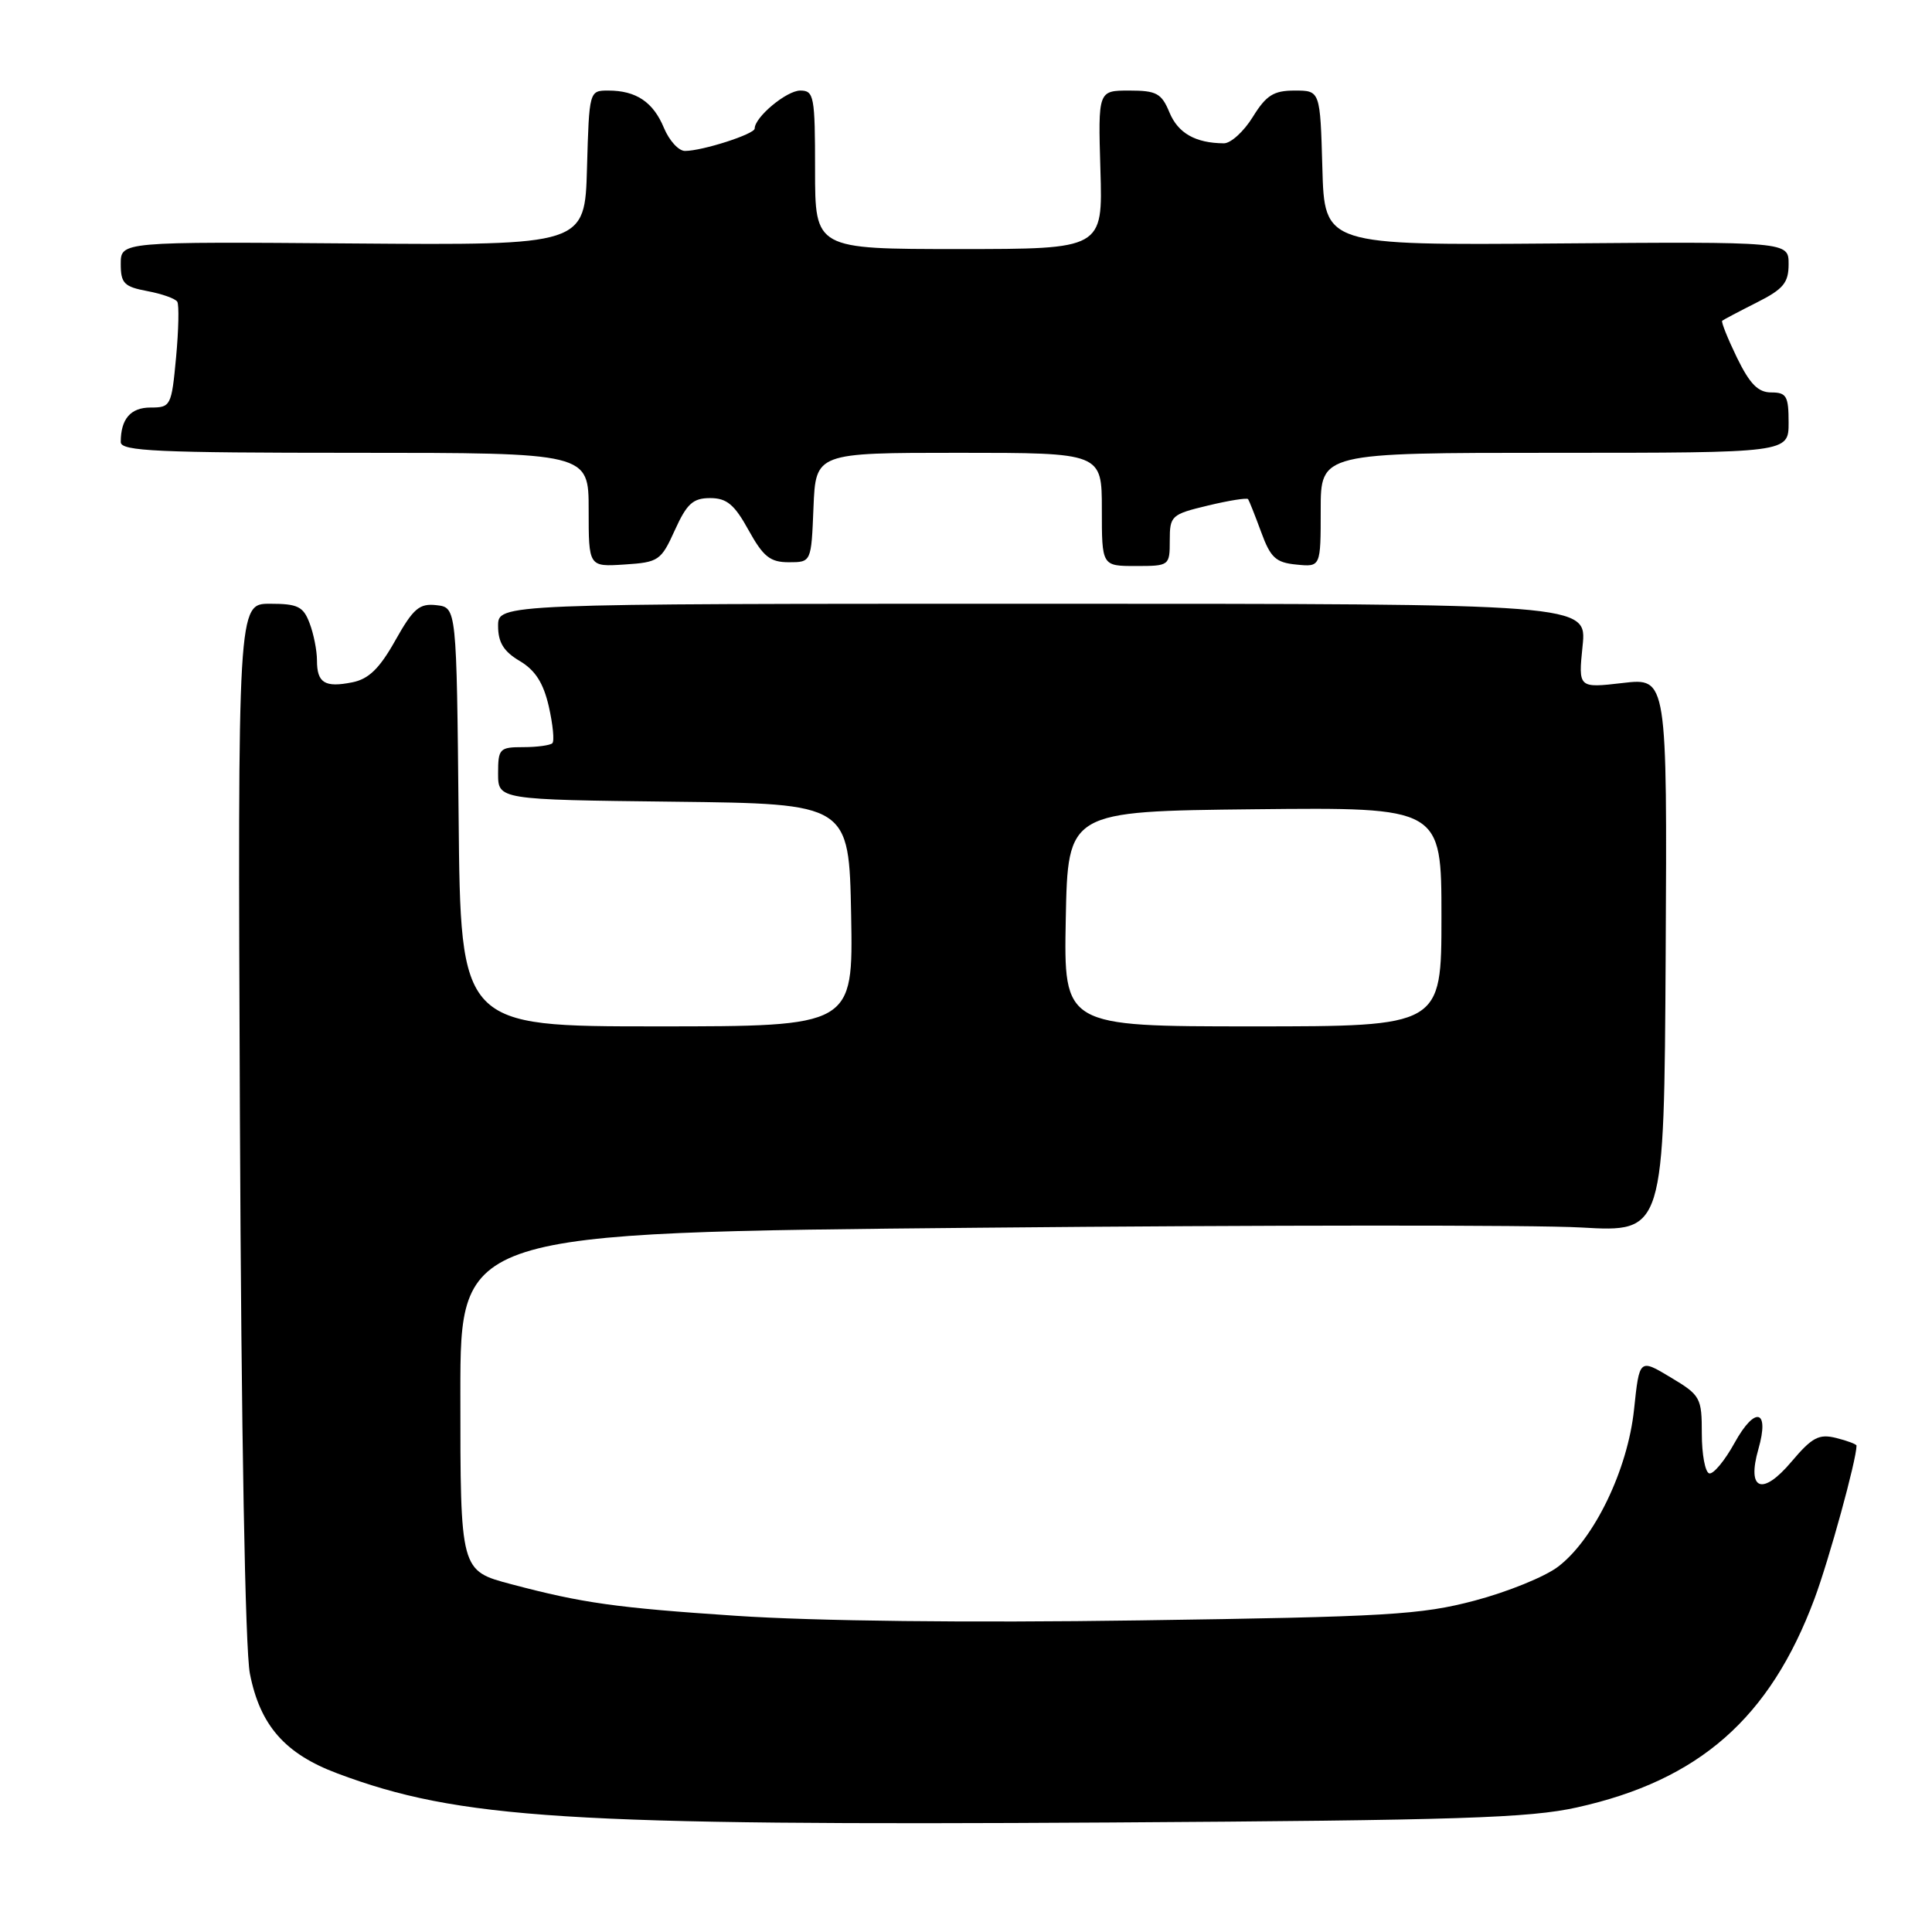 <?xml version="1.0" encoding="UTF-8" standalone="no"?>
<!DOCTYPE svg PUBLIC "-//W3C//DTD SVG 1.1//EN" "http://www.w3.org/Graphics/SVG/1.1/DTD/svg11.dtd" >
<svg xmlns="http://www.w3.org/2000/svg" xmlns:xlink="http://www.w3.org/1999/xlink" version="1.1" viewBox="0 0 256 256">
 <g >
 <path fill="currentColor"
d=" M 208.97 239.49 C 225.16 235.89 234.52 227.67 240.43 211.84 C 242.37 206.63 246.00 193.42 246.00 191.55 C 246.00 191.37 244.79 190.91 243.31 190.54 C 241.02 189.97 240.12 190.44 237.38 193.68 C 233.51 198.27 231.43 197.47 233.00 192.00 C 234.50 186.76 232.57 186.25 229.85 191.17 C 228.54 193.55 227.02 195.38 226.48 195.23 C 225.94 195.08 225.50 192.71 225.50 189.97 C 225.50 185.20 225.33 184.88 221.37 182.51 C 217.23 180.02 217.23 180.02 216.52 186.76 C 215.68 194.75 211.24 203.95 206.46 207.59 C 204.73 208.92 199.75 210.94 195.40 212.09 C 188.30 213.97 183.80 214.24 151.00 214.71 C 128.30 215.04 108.07 214.81 97.50 214.10 C 81.61 213.04 77.17 212.41 67.80 209.93 C 60.97 208.12 61.00 208.24 61.00 184.59 C 61.00 163.33 61.00 163.33 129.78 162.68 C 167.61 162.32 203.50 162.30 209.53 162.65 C 220.50 163.28 220.50 163.28 220.71 126.54 C 220.91 89.81 220.91 89.81 215.02 90.50 C 209.13 91.18 209.13 91.18 209.70 85.59 C 210.28 80.00 210.28 80.00 138.14 80.00 C 66.00 80.00 66.00 80.00 66.00 82.94 C 66.00 85.12 66.74 86.33 68.86 87.58 C 70.92 88.80 72.00 90.48 72.72 93.61 C 73.26 96.00 73.48 98.19 73.19 98.48 C 72.90 98.76 71.17 99.00 69.33 99.00 C 66.19 99.00 66.00 99.20 66.00 102.48 C 66.00 105.96 66.00 105.96 89.25 106.23 C 112.50 106.50 112.50 106.50 112.78 121.25 C 113.05 136.00 113.05 136.00 87.04 136.00 C 61.03 136.00 61.03 136.00 60.77 108.25 C 60.50 80.50 60.50 80.50 57.84 80.19 C 55.57 79.93 54.77 80.61 52.38 84.86 C 50.30 88.57 48.86 89.98 46.69 90.41 C 43.04 91.14 42.00 90.50 42.00 87.51 C 42.00 86.20 41.56 83.98 41.02 82.57 C 40.19 80.36 39.44 80.00 35.77 80.00 C 31.50 80.00 31.50 80.00 31.79 148.25 C 31.97 189.81 32.49 218.56 33.11 221.76 C 34.46 228.63 37.76 232.39 44.71 234.99 C 60.81 241.02 75.17 241.93 147.00 241.49 C 193.26 241.20 202.63 240.90 208.97 239.49 Z  M 89.42 70.25 C 91.01 66.74 91.82 66.00 94.10 66.00 C 96.30 66.00 97.32 66.85 99.19 70.25 C 101.14 73.77 102.05 74.50 104.52 74.50 C 107.50 74.50 107.50 74.50 107.79 67.25 C 108.09 60.00 108.09 60.00 127.04 60.00 C 146.00 60.00 146.00 60.00 146.00 67.50 C 146.00 75.00 146.00 75.00 150.50 75.00 C 154.95 75.00 155.00 74.96 155.00 71.60 C 155.00 68.34 155.21 68.15 160.05 66.99 C 162.83 66.32 165.23 65.94 165.38 66.14 C 165.52 66.34 166.30 68.30 167.11 70.50 C 168.35 73.90 169.05 74.55 171.79 74.81 C 175.00 75.13 175.00 75.13 175.00 67.56 C 175.00 60.00 175.00 60.00 206.00 60.00 C 237.00 60.00 237.00 60.00 237.00 56.00 C 237.00 52.49 236.72 52.00 234.70 52.00 C 232.95 52.00 231.86 50.88 230.15 47.38 C 228.92 44.84 228.04 42.64 228.20 42.50 C 228.37 42.36 230.41 41.28 232.75 40.10 C 236.31 38.31 237.00 37.48 237.00 34.99 C 237.00 32.02 237.00 32.02 206.25 32.26 C 175.50 32.50 175.50 32.50 175.22 22.25 C 174.93 12.00 174.93 12.00 171.55 12.00 C 168.76 12.00 167.78 12.62 166.00 15.50 C 164.81 17.43 163.09 18.99 162.17 18.99 C 158.40 18.96 156.10 17.65 154.96 14.90 C 153.91 12.36 153.24 12.00 149.63 12.00 C 145.50 12.00 145.50 12.00 145.81 22.50 C 146.13 33.00 146.13 33.00 127.06 33.00 C 108.00 33.00 108.00 33.00 108.00 22.50 C 108.00 12.74 107.86 12.00 106.04 12.00 C 104.23 12.00 100.00 15.52 100.00 17.03 C 100.00 17.77 93.06 20.00 90.76 20.00 C 89.92 20.00 88.68 18.63 87.98 16.96 C 86.56 13.52 84.29 12.00 80.60 12.00 C 78.08 12.00 78.07 12.03 77.78 22.25 C 77.50 32.50 77.50 32.50 46.75 32.26 C 16.00 32.02 16.00 32.02 16.00 34.97 C 16.00 37.54 16.44 37.99 19.51 38.57 C 21.44 38.93 23.23 39.56 23.49 39.98 C 23.74 40.39 23.67 43.71 23.33 47.36 C 22.73 53.79 22.62 54.00 19.96 54.00 C 17.30 54.00 16.00 55.51 16.00 58.58 C 16.00 59.78 20.91 60.00 47.00 60.00 C 78.00 60.00 78.00 60.00 78.00 67.55 C 78.00 75.11 78.00 75.11 82.75 74.80 C 87.27 74.51 87.59 74.29 89.42 70.25 Z  M 141.22 121.75 C 141.50 107.50 141.50 107.50 166.25 107.23 C 191.00 106.97 191.00 106.97 191.00 121.48 C 191.00 136.00 191.00 136.00 165.97 136.00 C 140.95 136.00 140.95 136.00 141.22 121.75 Z "/>
</g>
</svg>